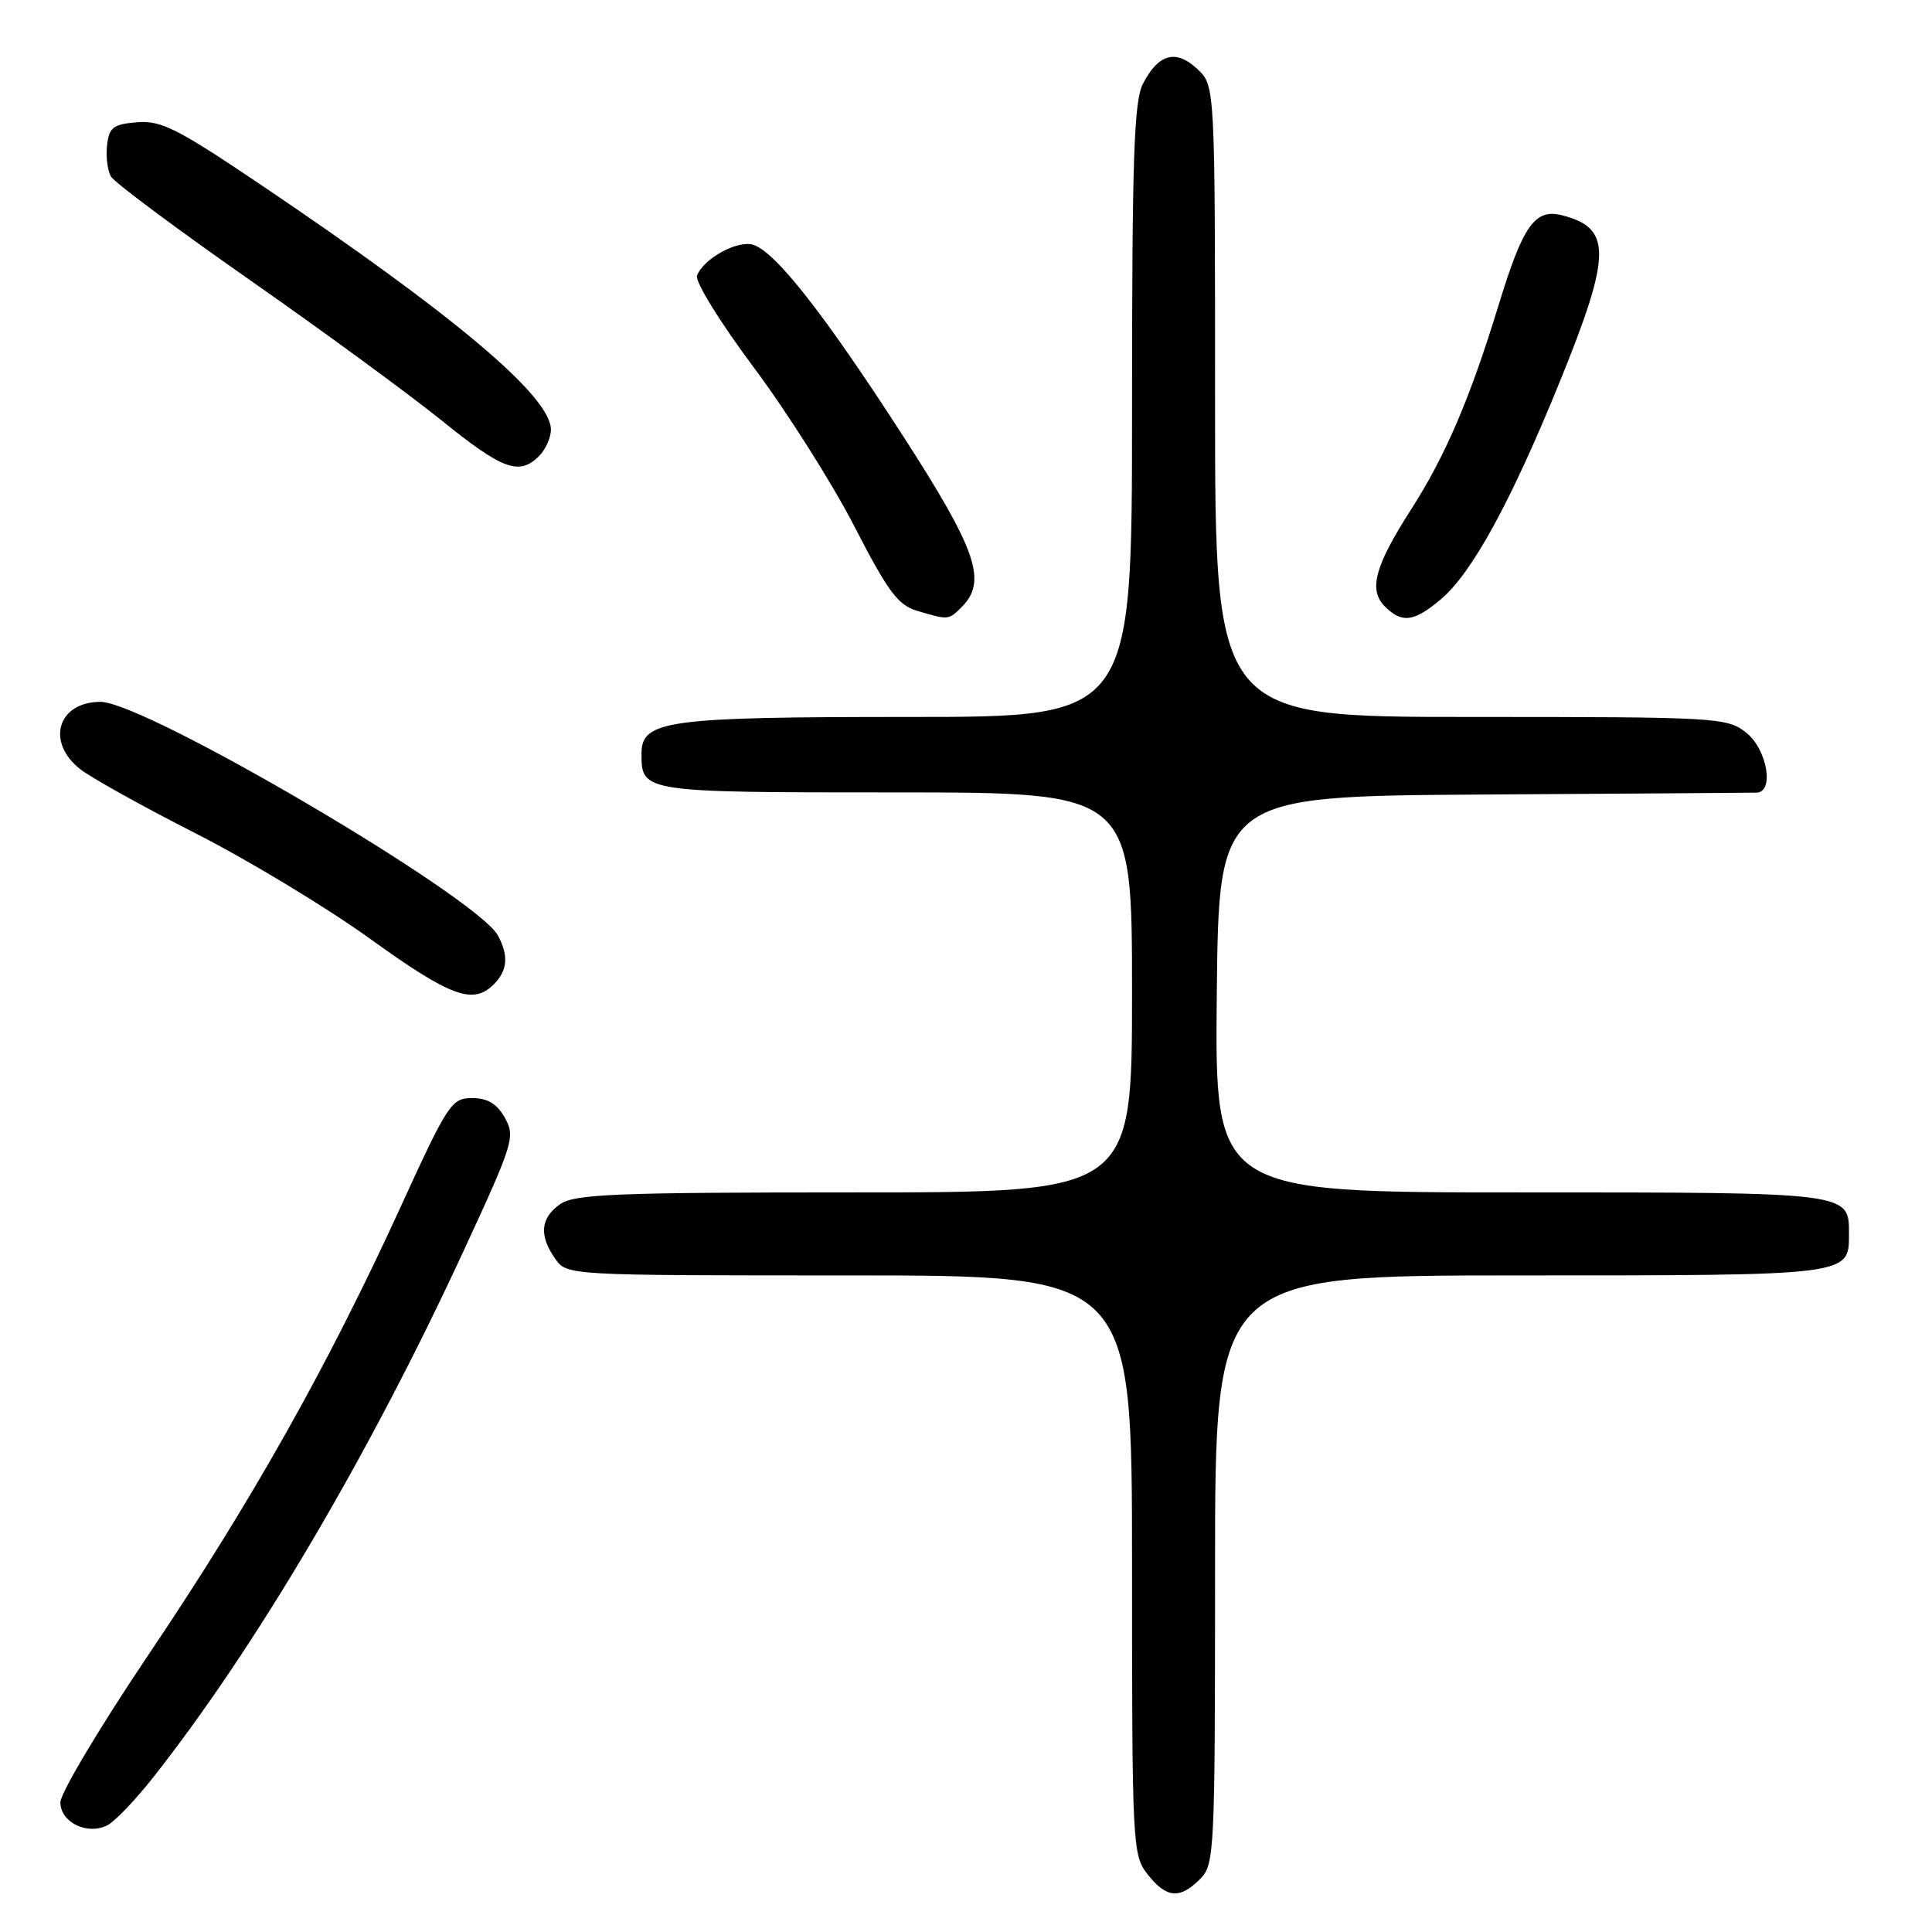 <?xml version="1.0" encoding="UTF-8" standalone="no"?>
<!DOCTYPE svg PUBLIC "-//W3C//DTD SVG 1.1//EN" "http://www.w3.org/Graphics/SVG/1.1/DTD/svg11.dtd" >
<svg xmlns="http://www.w3.org/2000/svg" xmlns:xlink="http://www.w3.org/1999/xlink" version="1.1" viewBox="0 0 256 256">
 <g >
 <path fill="currentColor"
d=" M 159.00 249.00 C 160.93 247.07 161.00 245.67 161.00 208.00 C 161.00 169.00 161.00 169.00 201.43 169.00 C 245.34 169.00 245.00 169.04 245.00 163.50 C 245.00 157.96 245.34 158.00 201.41 158.00 C 160.97 158.00 160.97 158.00 161.23 131.75 C 161.50 105.50 161.50 105.50 196.50 105.28 C 215.75 105.16 232.06 105.05 232.75 105.03 C 235.15 104.97 234.15 99.27 231.37 97.07 C 228.82 95.07 227.61 95.00 194.87 95.00 C 161.00 95.00 161.00 95.00 161.00 53.17 C 161.00 11.35 161.00 11.35 158.66 9.15 C 155.83 6.49 153.51 7.11 151.46 11.07 C 150.25 13.42 150.00 20.82 150.00 54.45 C 150.00 95.00 150.00 95.00 120.65 95.00 C 88.22 95.00 85.00 95.44 85.00 99.90 C 85.00 104.98 85.16 105.00 118.70 105.00 C 150.00 105.00 150.00 105.00 150.00 131.50 C 150.00 158.00 150.00 158.00 113.22 158.00 C 81.55 158.00 76.14 158.22 74.22 159.56 C 71.61 161.39 71.40 163.70 73.56 166.78 C 75.11 169.00 75.11 169.00 112.56 169.00 C 150.00 169.00 150.00 169.00 150.00 207.37 C 150.00 244.66 150.06 245.80 152.07 248.37 C 154.55 251.52 156.32 251.68 159.00 249.00 Z  M 20.14 235.71 C 33.75 218.53 48.95 192.77 61.49 165.62 C 68.03 151.47 68.30 150.62 66.90 148.12 C 65.84 146.24 64.61 145.50 62.55 145.50 C 59.83 145.50 59.34 146.24 53.05 160.00 C 43.47 180.96 33.28 199.06 19.82 219.04 C 13.32 228.69 8.00 237.59 8.00 238.82 C 8.00 241.48 11.62 243.23 14.26 241.84 C 15.22 241.34 17.87 238.58 20.14 235.71 Z  M 65.43 130.43 C 67.25 128.61 67.42 126.65 65.99 123.98 C 63.26 118.88 19.24 93.00 13.31 93.00 C 7.66 93.00 6.05 98.32 10.62 101.91 C 12.05 103.04 18.93 106.87 25.89 110.41 C 32.86 113.95 43.27 120.24 49.03 124.39 C 59.75 132.10 62.68 133.18 65.43 130.43 Z  M 127.43 80.43 C 130.85 77.01 129.43 72.90 119.56 57.62 C 109.22 41.61 102.77 33.38 99.81 32.44 C 97.75 31.78 93.23 34.25 92.36 36.51 C 92.06 37.29 95.38 42.66 99.89 48.70 C 104.32 54.64 110.32 64.12 113.22 69.77 C 117.64 78.36 118.99 80.18 121.50 80.93 C 125.70 82.18 125.68 82.18 127.43 80.43 Z  M 190.92 79.41 C 195.04 75.95 200.23 66.44 206.68 50.58 C 213.56 33.65 213.60 30.19 206.95 28.52 C 203.37 27.62 201.80 29.86 198.55 40.50 C 194.78 52.81 191.53 60.41 186.98 67.50 C 182.16 75.01 181.31 78.17 183.50 80.36 C 185.77 82.62 187.34 82.42 190.92 79.41 Z  M 71.43 60.43 C 72.29 59.56 73.00 57.99 73.00 56.93 C 73.00 52.55 60.31 41.84 34.47 24.42 C 23.50 17.03 21.33 15.93 18.16 16.20 C 15.01 16.46 14.46 16.88 14.19 19.22 C 14.01 20.72 14.24 22.59 14.69 23.38 C 15.13 24.16 23.38 30.30 33.00 37.03 C 42.62 43.75 54.05 52.12 58.40 55.62 C 66.61 62.26 68.79 63.06 71.43 60.43 Z "/>
</g>
</svg>